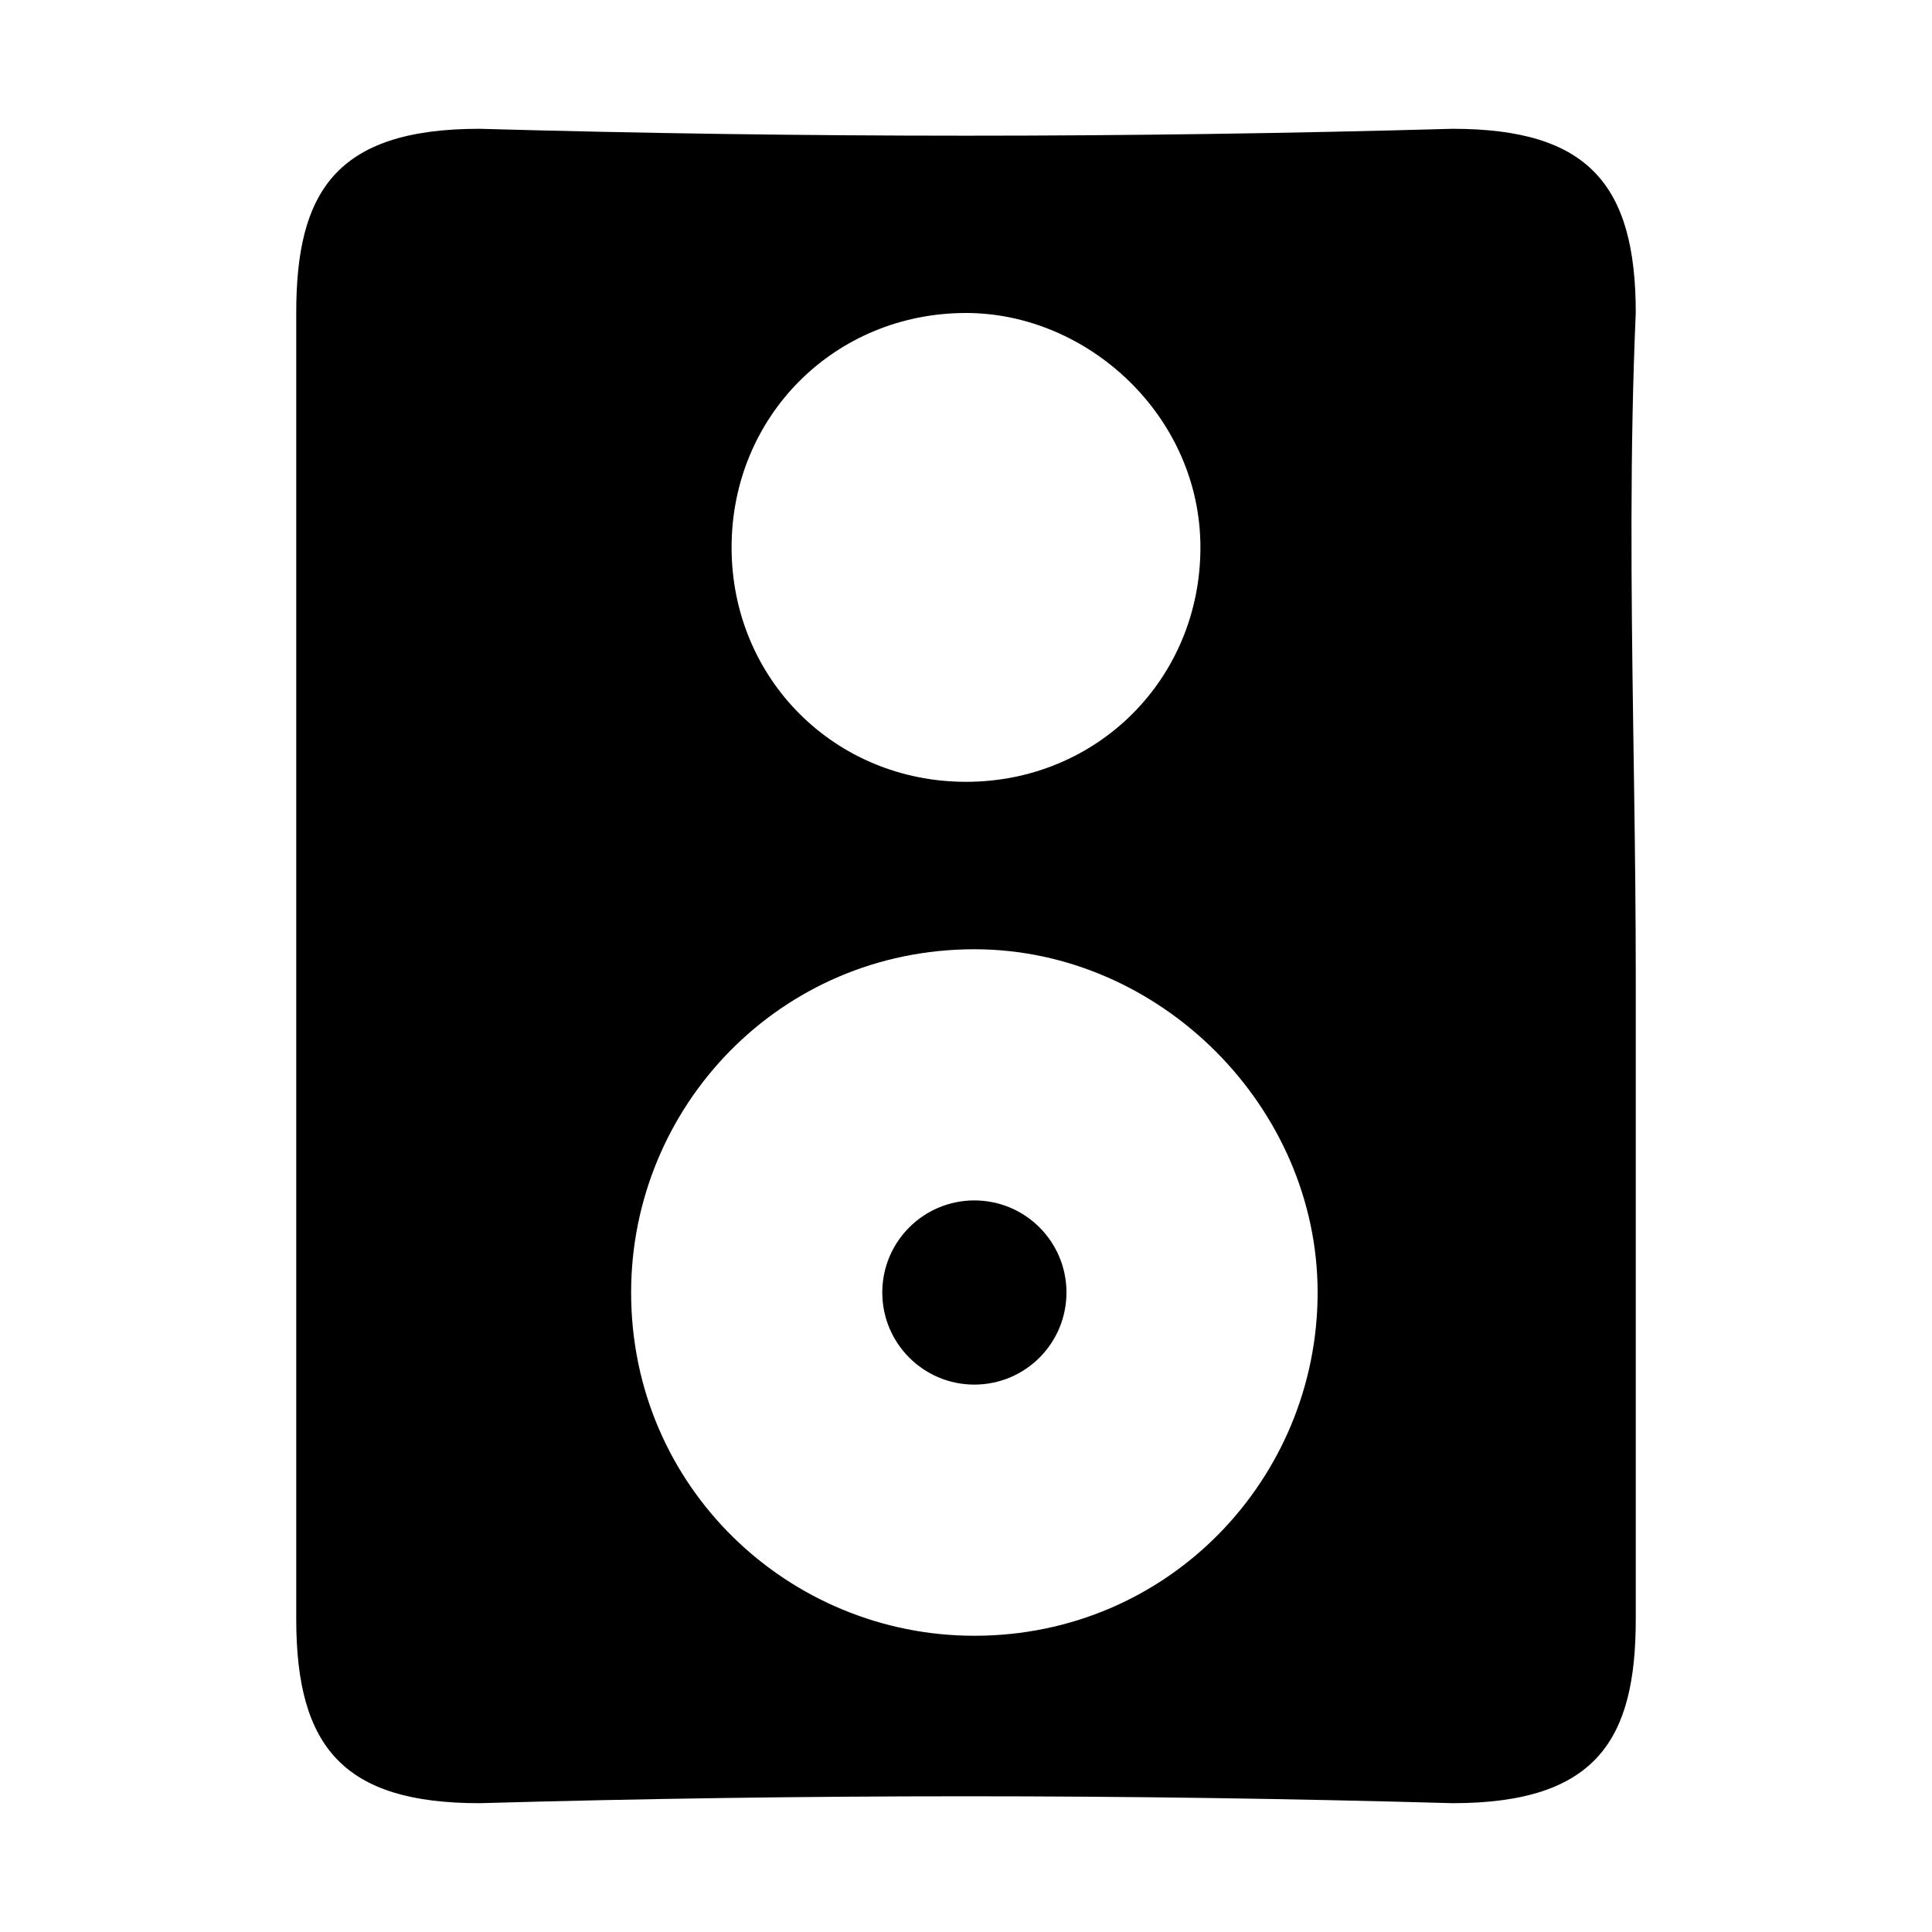 <svg viewBox="0 0 300 300"
  xmlns="http://www.w3.org/2000/svg">
<path d="m225.568 20c20.95 0 28.432 8.571 28.432 28.571-.929 21.281-.705 42.562-.401 63.842l.154 10.64c.134 9.458.247 18.916.247 28.374v100c0 18.571-5.986 28.571-28.432 28.571-50.878-1.429-100.259-1.429-151.137 0-20.95 0-28.432-8.571-28.432-28.571v-202.857c0-18.571 5.986-28.571 28.432-28.571 50.878 1.429 100.259 1.429 151.137 0zm-74.268 127.4c-30.251 0-53.3 24.489-53.3 53.3 0 30.251 24.489 53.3 53.3 53.3 30.251 0 53.3-24.489 53.3-53.3s-24.489-53.3-53.3-53.3zm0 39c7.898 0 14.3 6.402 14.3 14.3s-6.402 14.3-14.3 14.3-14.3-6.402-14.3-14.3 6.402-14.3 14.3-14.3zm-1.3-137.8c-20.384 0-36.4 16.016-36.4 36.4s16.016 36.4 36.4 36.4 36.4-16.016 36.4-36.4-17.472-36.4-36.4-36.4z" fill="black" fill-rule="evenodd"/>

</svg>
